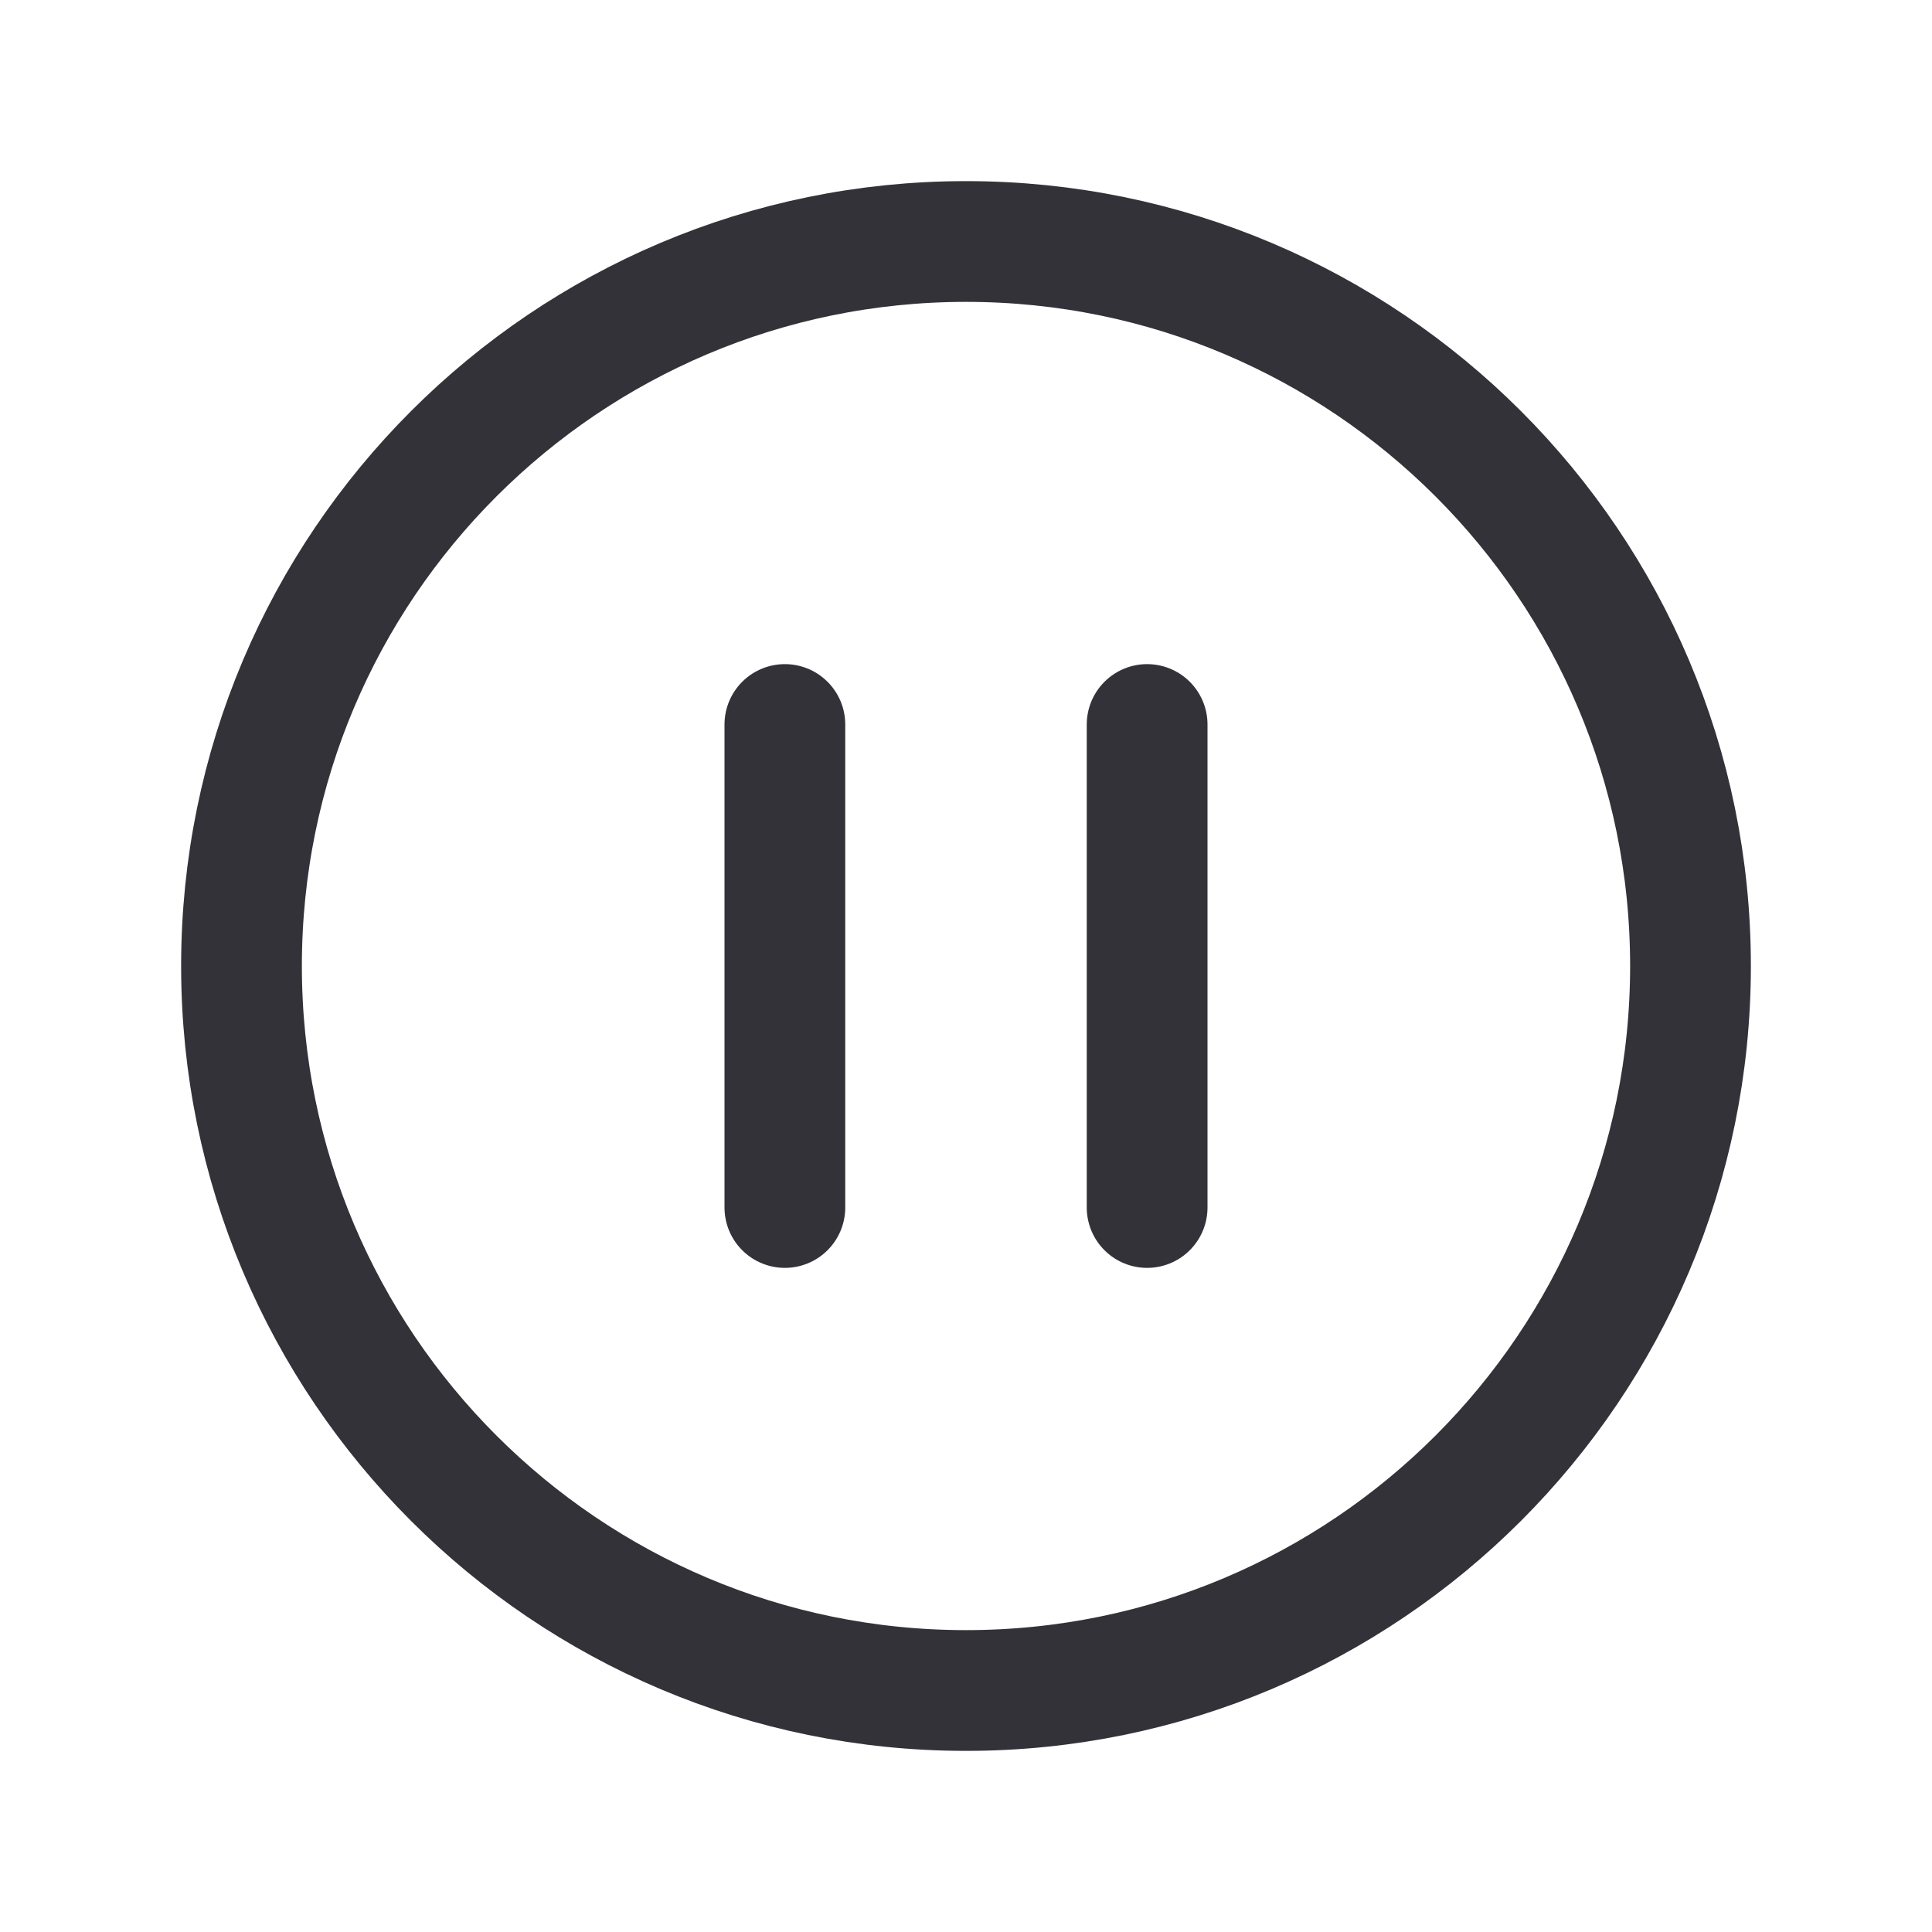 <svg xmlns="http://www.w3.org/2000/svg" class="ionicon" width="58" height="58" preserveAspectRatio="xMinYMin meet" viewBox="0 0 512 512"><title>Pause Circle</title><path d="M448 256c0-106-86-192-192-192S64 150 64 256s86 192 192 192 192-86 192-192z" fill="none" stroke="#323238" stroke-miterlimit="10" stroke-width="32"/><path fill="none" stroke="#323238" stroke-linecap="round" stroke-miterlimit="10" stroke-width="32" d="M208 192v128M304 192v128"/></svg>